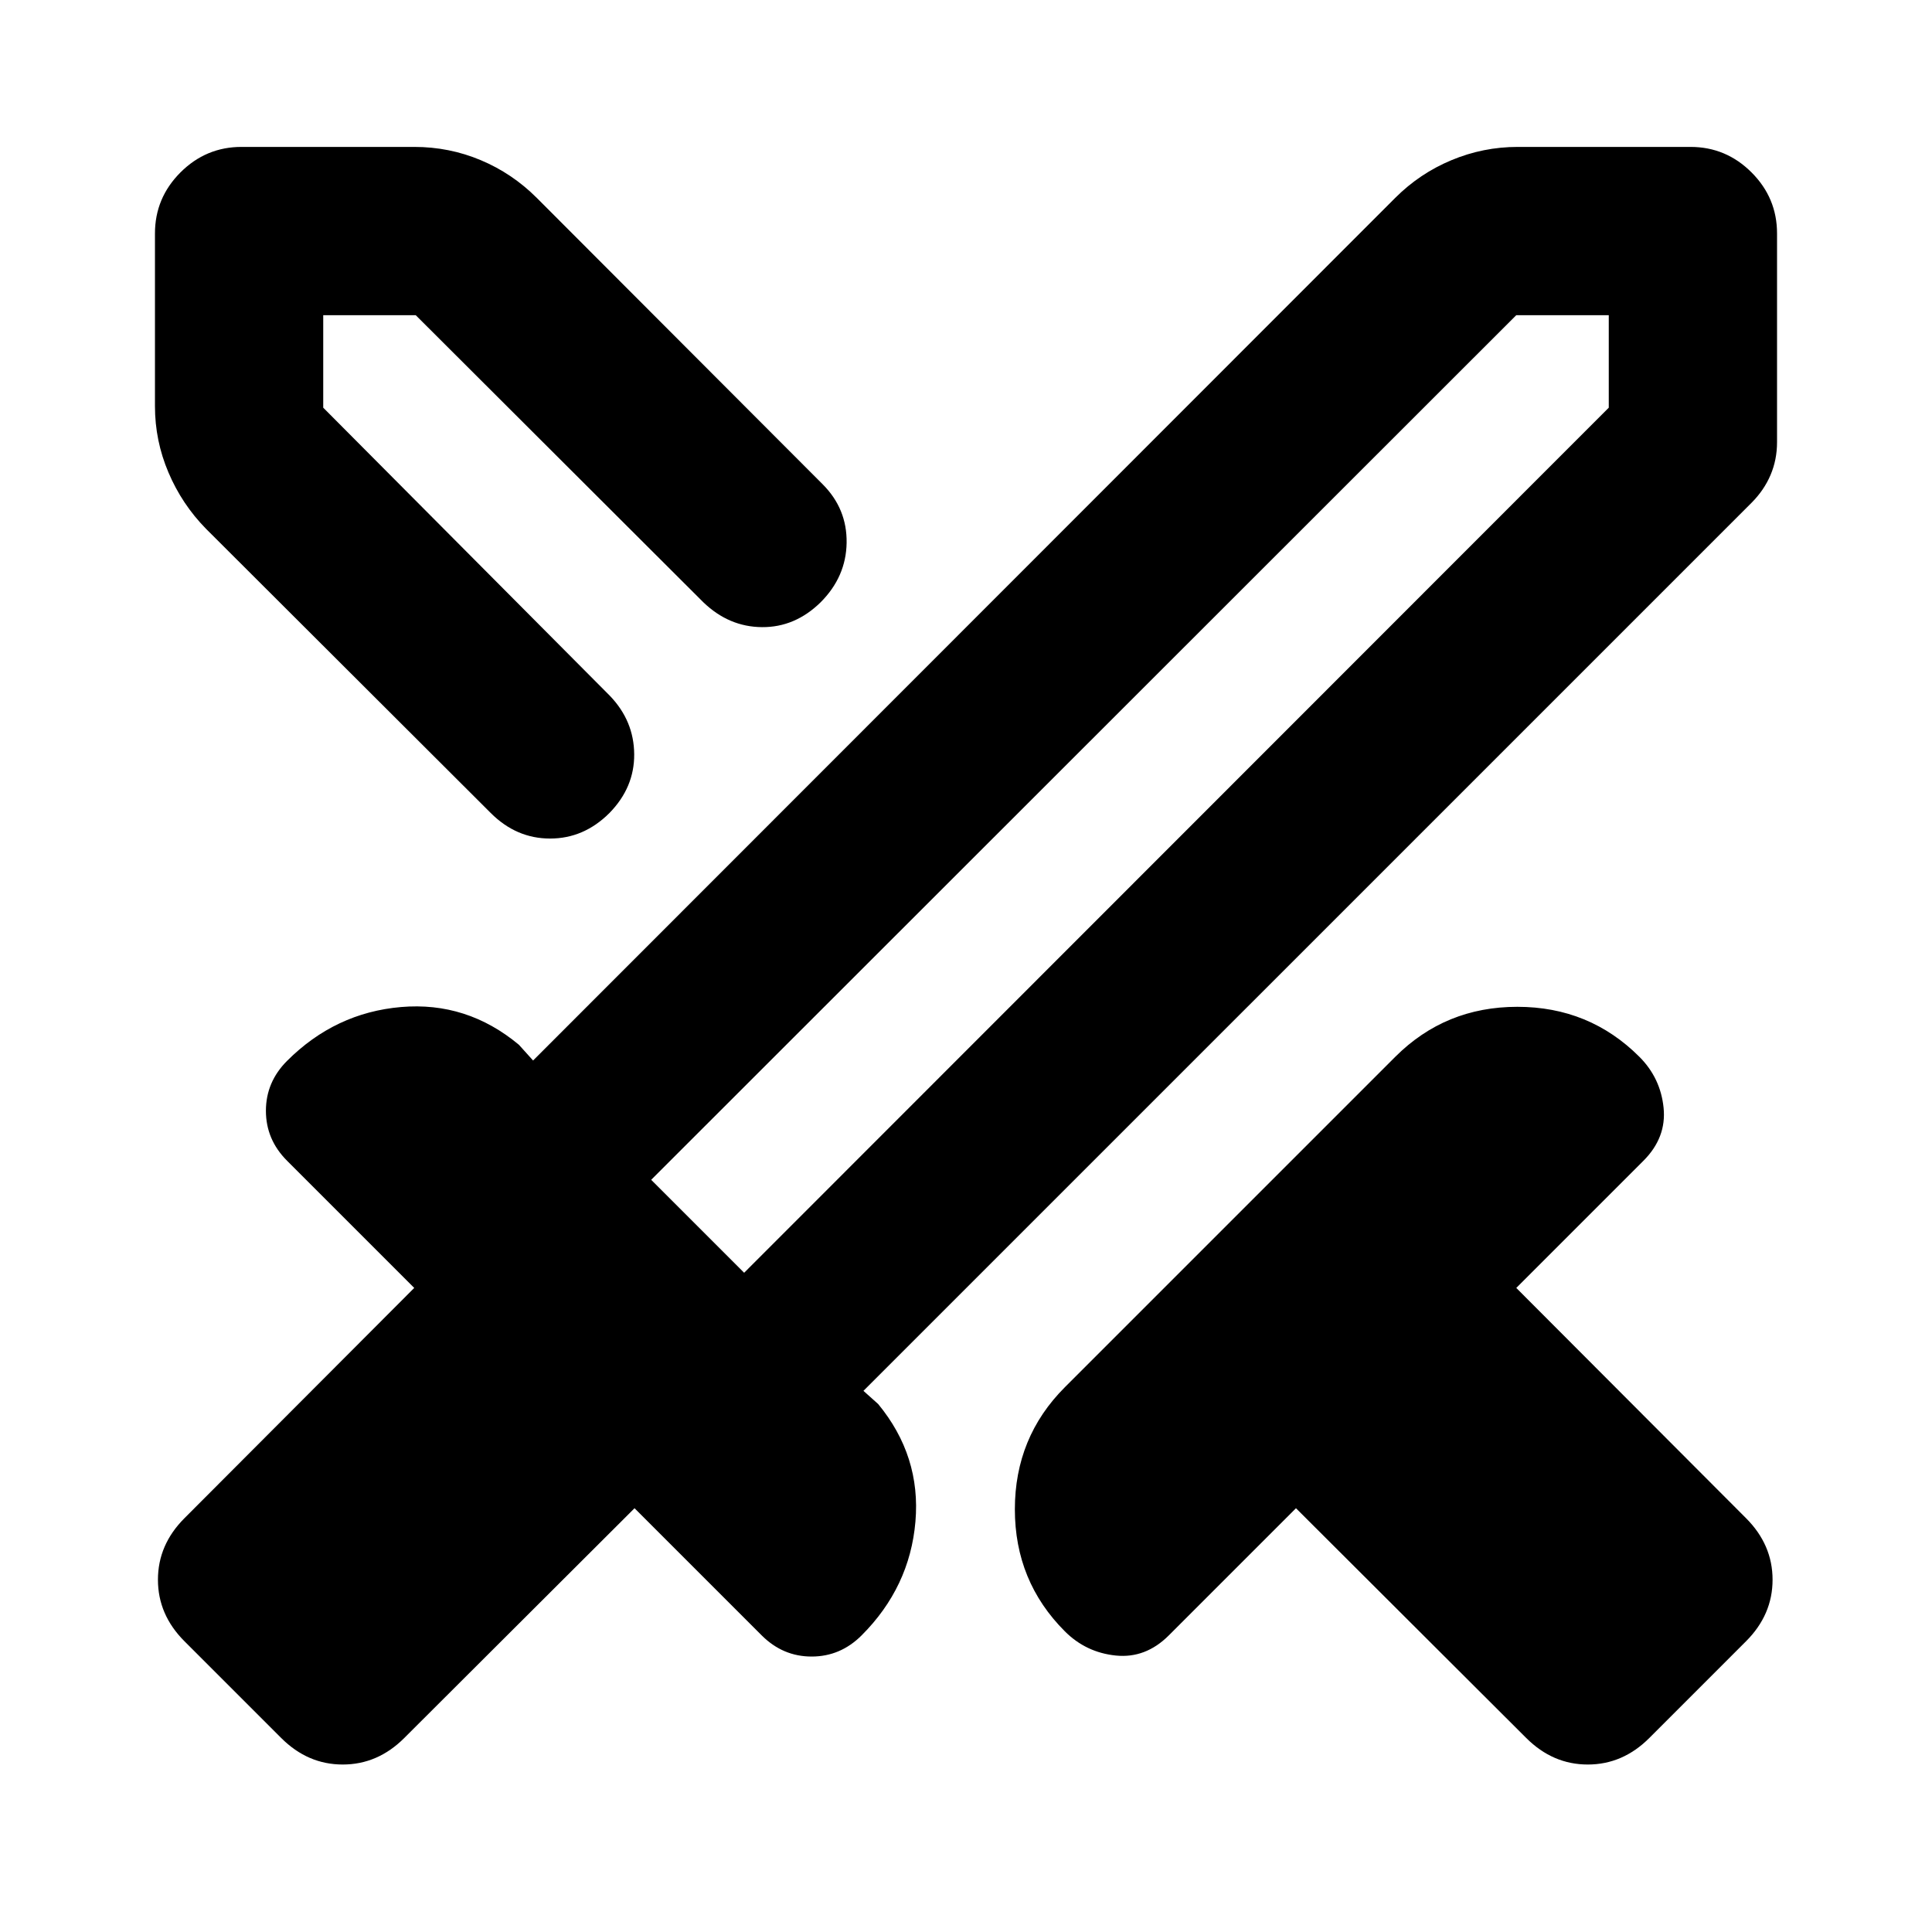 <svg xmlns="http://www.w3.org/2000/svg" height="24" viewBox="0 -960 960 960" width="24"><path d="M758.39-96.39 643.96-210.57l-63.18 63.18q-11.52 11.52-26.32 10.02-14.81-1.5-25.33-12.02-24.85-24.85-24.85-60.65 0-35.81 24.85-60.66L693.3-434.87q24.85-24.85 60.66-24.85 35.8 0 60.65 24.85 10.52 10.52 12.02 25.33 1.5 14.8-10.02 26.32l-63.18 63.18 114.18 114.43q13.17 13.18 13.17 30.57t-13.17 30.56l-48.09 48.09q-13.17 13.17-30.56 13.17t-30.57-13.17Zm111.94-613.78L429.04-268.89l7.31 6.54q21.32 25.87 18.52 58.45-2.8 32.57-26.74 56.51-10.52 10.52-24.83 10.52-14.3 0-24.82-10.52l-63.18-63.18L200.87-96.39Q187.7-83.22 170.3-83.22q-17.39 0-30.56-13.17l-48.09-48.09q-13.17-13.17-13.17-30.56t13.17-30.57l114.18-114.43-63.18-63.18q-10.52-10.52-10.52-24.82 0-14.31 10.52-24.83 23.94-23.93 56.63-26.74 32.7-2.8 58.57 18.76l7.04 7.81 428.37-428.61q12.17-12.18 27.96-18.76Q737-887 754.15-887H840q17.65 0 30.33 12.67Q883-861.65 883-844v103.74q0 8.69-3.23 16.28-3.23 7.59-9.44 13.81ZM332.17-585.13l23.61-23.35 22.85-23.11-22.85 23.11-23.61 23.35Zm-88.32 29.11-141.5-141.24q-11.94-12.17-18.64-27.96Q77-741 77-758.15V-844q0-17.65 12.67-30.33Q102.35-887 120-887h85.85q17.39 0 33.05 6.59 15.67 6.58 27.84 18.76l142 142.24q12.19 12.19 11.94 29.11-.25 16.91-12.94 29.6-12.7 12.44-29.11 12.32-16.41-.12-29.11-12.32L206.57-803.39h-45.96v45.96l142.46 143.19q11.93 12.44 12.06 28.98.13 16.54-12.3 29.24-12.7 12.69-29.49 12.69-16.8 0-29.49-12.69Zm125.91 228.45 429.63-429.86v-45.96h-45.96L323.57-373.76l46.19 46.19Zm0 0-23.11-23.08-23.08-23.11 23.08 23.11 23.11 23.08Z"/></svg>